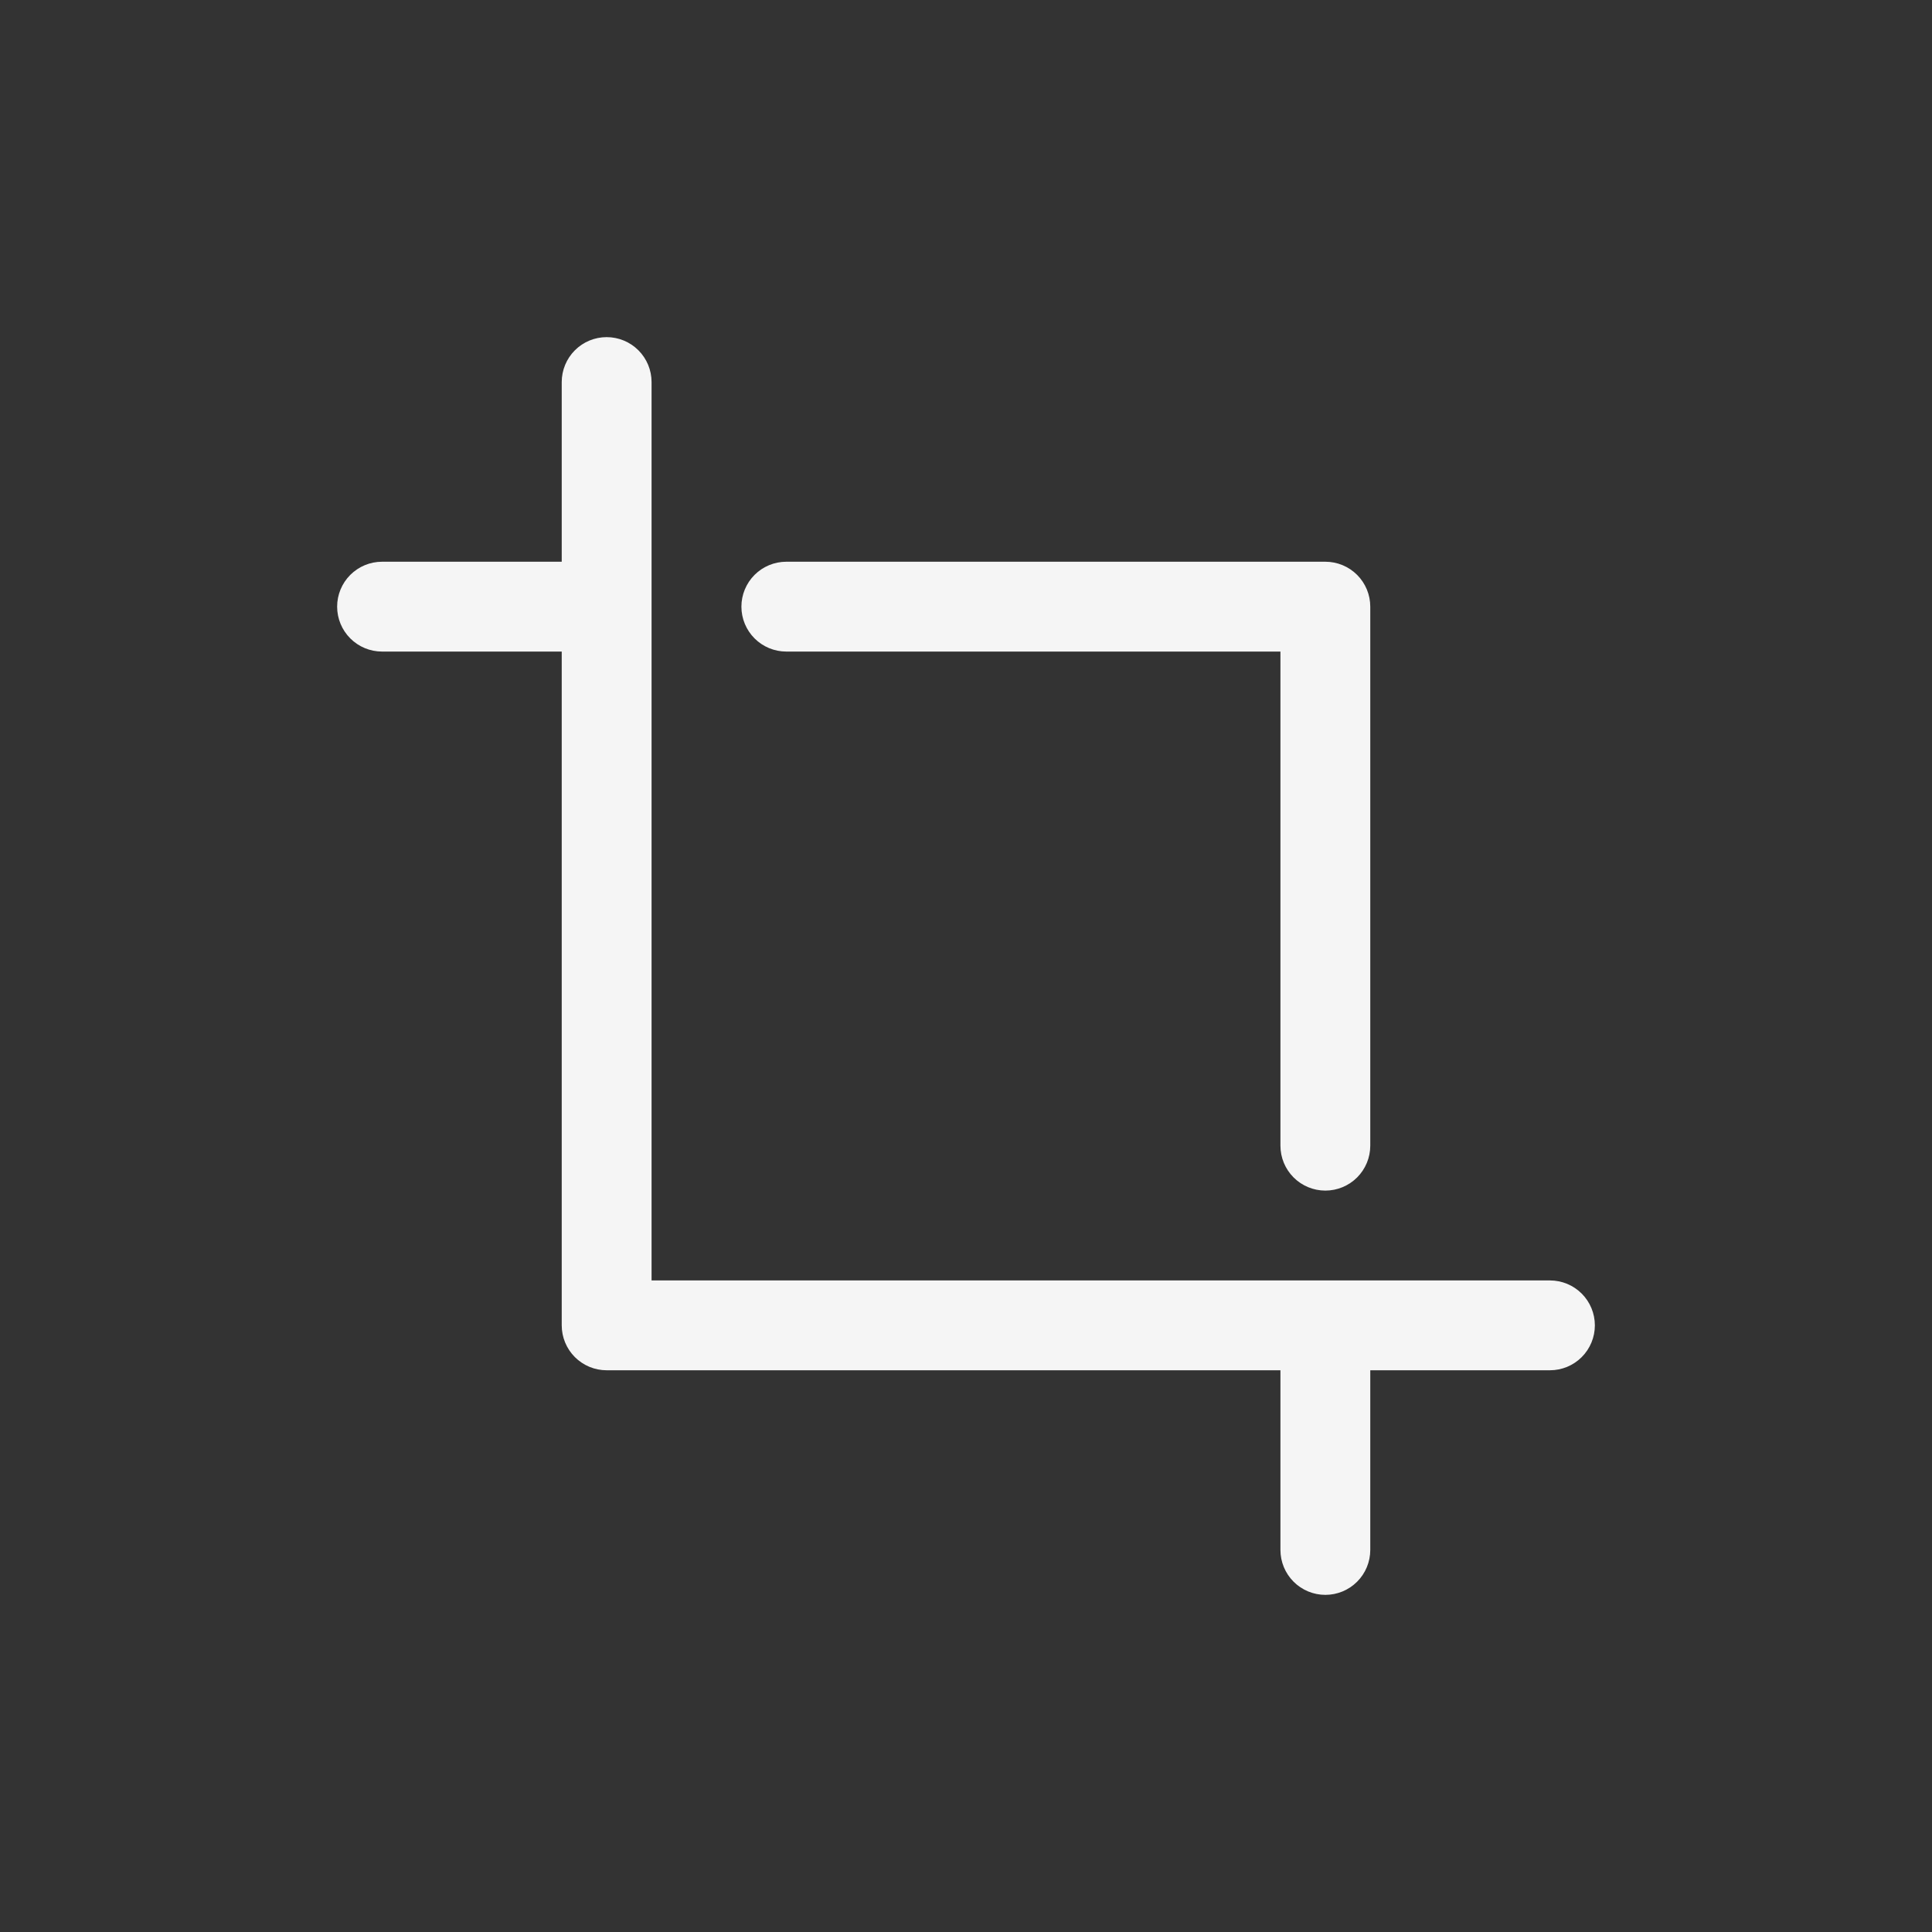 <svg width="48" height="48" viewBox="0 0 500 500" fill="none" xmlns="http://www.w3.org/2000/svg">
<rect x="0" y="0" width="500" height="500" fill="#333333" stroke="none"/>
<path d="M412.75 343C412.75 346.083 411.525 349.04 409.345 351.22C407.165 353.4 404.208 354.625 401.125 354.625H354.625V401.125C354.625 404.208 353.4 407.165 351.22 409.345C349.04 411.525 346.083 412.75 343 412.75C339.917 412.75 336.96 411.525 334.78 409.345C332.6 407.165 331.375 404.208 331.375 401.125V354.625H157C153.917 354.625 150.96 353.4 148.78 351.22C146.6 349.04 145.375 346.083 145.375 343V168.625H98.875C95.792 168.625 92.835 167.4 90.655 165.22C88.475 163.04 87.25 160.083 87.25 157C87.25 153.917 88.475 150.96 90.655 148.78C92.835 146.6 95.792 145.375 98.875 145.375H145.375V98.875C145.375 95.792 146.6 92.835 148.78 90.655C150.96 88.475 153.917 87.25 157 87.25C160.083 87.25 163.04 88.475 165.22 90.655C167.4 92.835 168.625 95.792 168.625 98.875V331.375H401.125C404.208 331.375 407.165 332.6 409.345 334.78C411.525 336.96 412.75 339.917 412.75 343ZM203.5 168.625H331.375V296.5C331.375 299.583 332.6 302.54 334.78 304.72C336.96 306.9 339.917 308.125 343 308.125C346.083 308.125 349.04 306.9 351.22 304.72C353.4 302.54 354.625 299.583 354.625 296.5V157C354.625 153.917 353.4 150.96 351.22 148.78C349.04 146.6 346.083 145.375 343 145.375H203.5C200.417 145.375 197.46 146.6 195.28 148.78C193.1 150.96 191.875 153.917 191.875 157C191.875 160.083 193.1 163.04 195.28 165.22C197.46 167.4 200.417 168.625 203.5 168.625Z" fill="#F5F5F5"/>
</svg>
